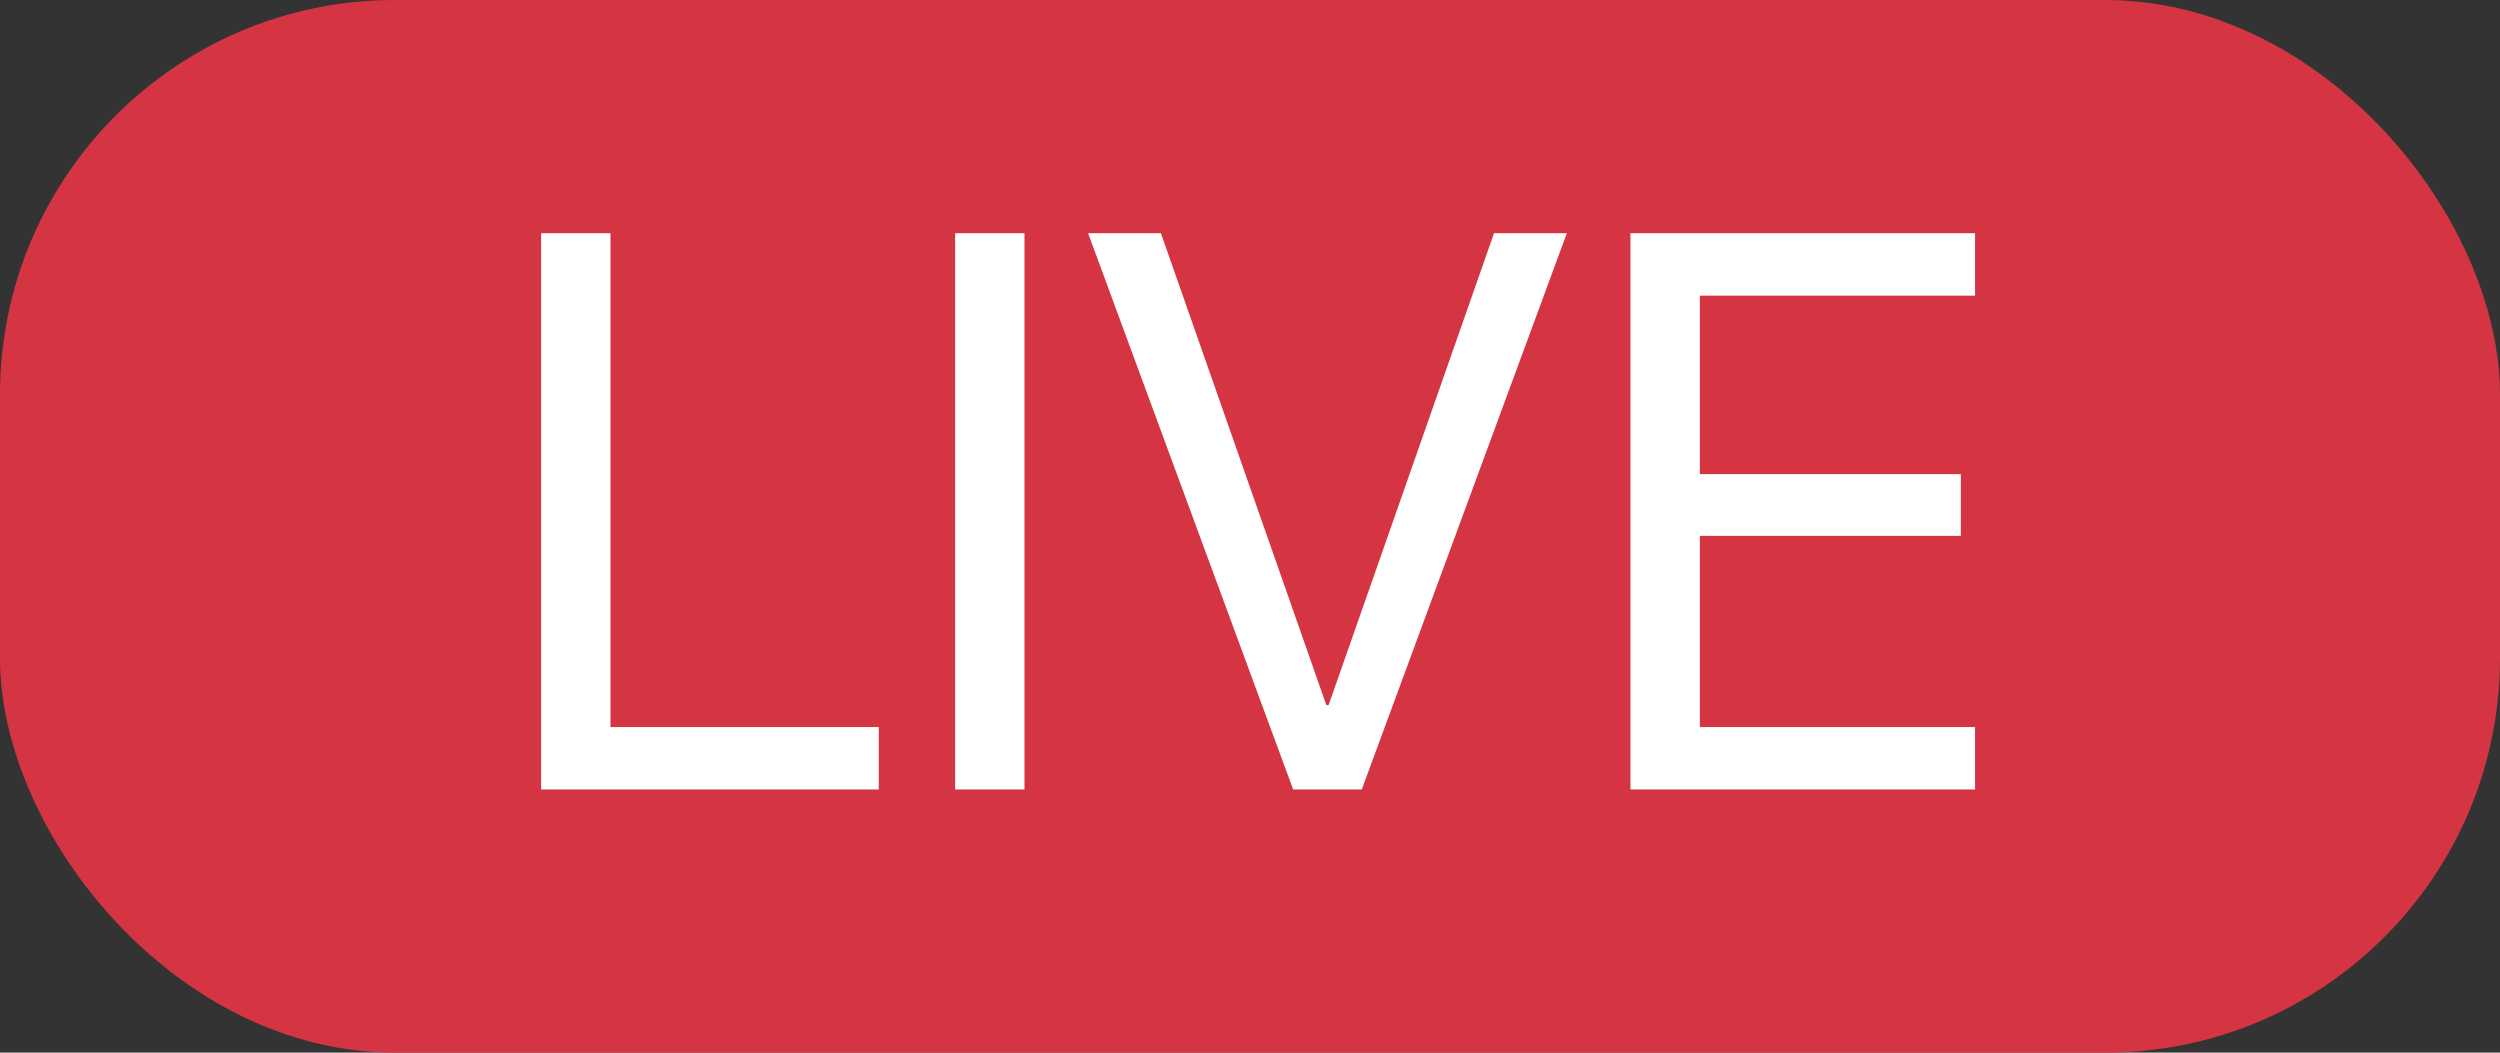 <svg width="38" height="16" viewBox="0 0 38 16" fill="none" xmlns="http://www.w3.org/2000/svg">
<rect x="0" y="0" width="38" height="16" fill="#333333" stroke="none"/>
<rect width="38" height="16" rx="6" fill="#D53543"/>
<path d="M13.357 11.051H9.279V3.545H8.225V12H13.357V11.051ZM15.572 12V3.545H14.518V12H15.572ZM20.699 12L23.816 3.545H22.709L20.195 10.717H20.16L17.646 3.545H16.539L19.656 12H20.699ZM30.021 11.051H25.838V8.145H29.805V7.207H25.838V4.494H30.021V3.545H24.783V12H30.021V11.051Z" fill="white"/>
</svg>
